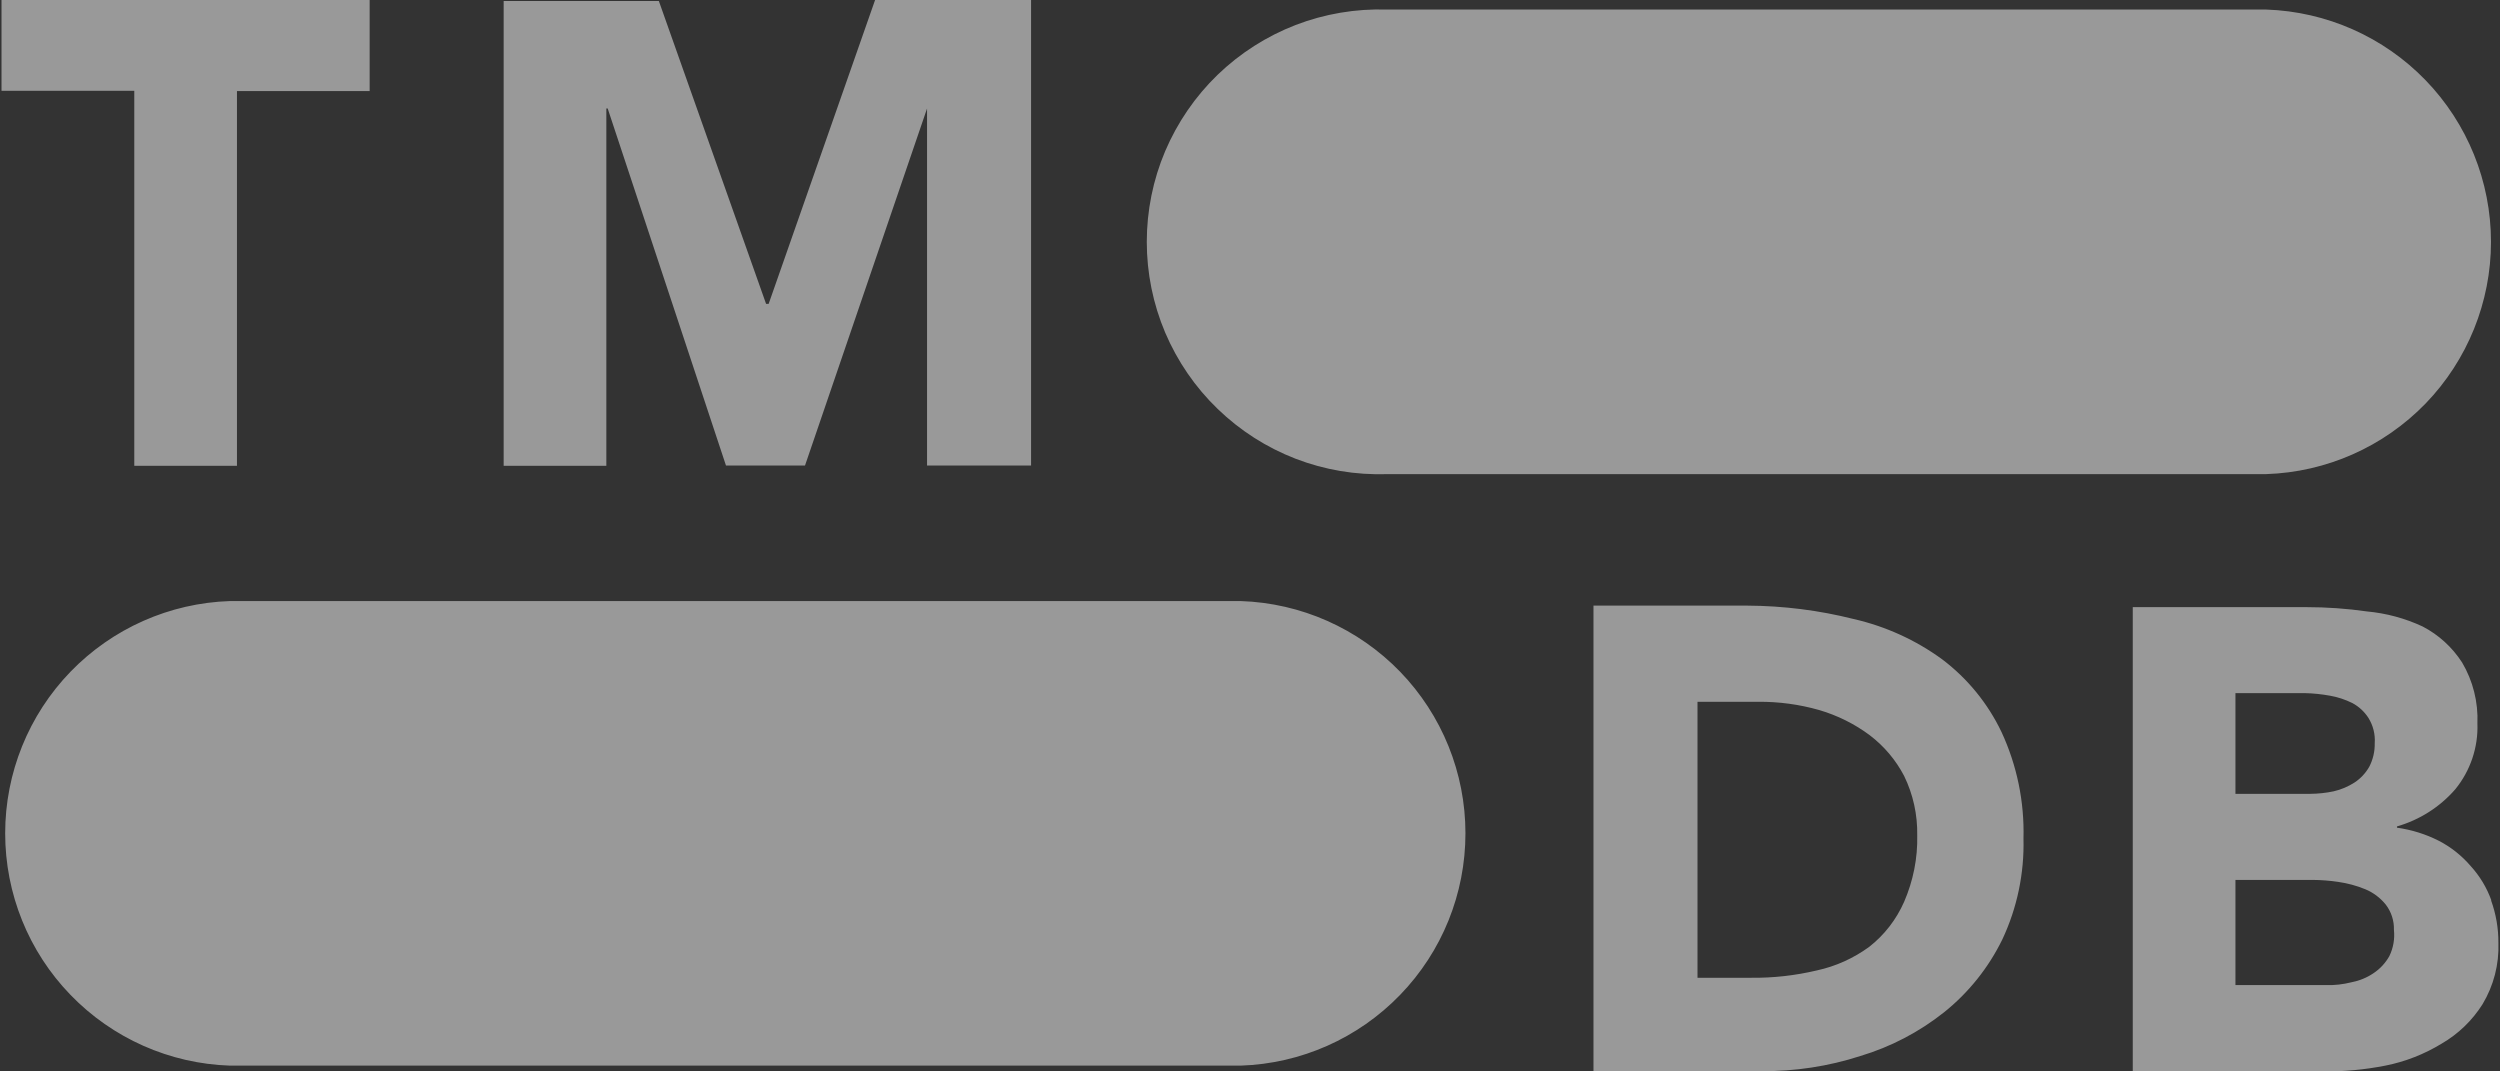 <svg width="28" height="12" viewBox="0 0 28 12" fill="none" xmlns="http://www.w3.org/2000/svg">
<rect x="0" y="0" width="28" height="12" fill="#333333" stroke="none"/>
<path d="M15.533 5.31H25.382C26.057 5.288 26.697 5.004 27.167 4.519C27.636 4.033 27.899 3.384 27.899 2.709C27.899 2.033 27.636 1.384 27.167 0.899C26.697 0.413 26.057 0.13 25.382 0.107H15.533C15.184 0.096 14.836 0.155 14.511 0.28C14.185 0.406 13.888 0.596 13.637 0.838C13.386 1.081 13.187 1.372 13.05 1.693C12.914 2.014 12.844 2.36 12.844 2.709C12.844 3.058 12.914 3.403 13.05 3.725C13.187 4.046 13.386 4.337 13.637 4.579C13.888 4.822 14.185 5.012 14.511 5.138C14.836 5.263 15.184 5.322 15.533 5.31ZM2.575 11.935H13.896C14.571 11.913 15.211 11.629 15.681 11.143C16.151 10.658 16.413 10.009 16.413 9.333C16.413 8.658 16.151 8.009 15.681 7.523C15.211 7.038 14.571 6.754 13.896 6.732H2.575C1.9 6.754 1.26 7.038 0.79 7.523C0.32 8.009 0.058 8.658 0.058 9.333C0.058 10.009 0.32 10.658 0.79 11.143C1.26 11.629 1.9 11.913 2.575 11.935ZM1.504 5.217H2.654V1.02H4.14V0H0.017V1.017H1.504V5.217ZM5.641 5.217H6.791V1.215H6.806L8.131 5.214H9.016L10.383 1.215V5.214H11.548V0H9.801L8.609 3.403H8.58L7.379 0.011H5.641V5.217ZM22.417 8.199C22.264 7.878 22.036 7.599 21.753 7.385C21.456 7.168 21.119 7.015 20.761 6.933C20.372 6.835 19.972 6.785 19.571 6.783H17.847V11.997H19.727C20.104 12 20.479 11.943 20.837 11.827C21.177 11.725 21.494 11.559 21.773 11.338C22.048 11.118 22.271 10.839 22.426 10.522C22.592 10.169 22.673 9.781 22.663 9.391C22.674 8.98 22.59 8.572 22.417 8.199ZM21.326 10.101C21.239 10.298 21.106 10.471 20.936 10.604C20.761 10.732 20.561 10.823 20.348 10.869C20.107 10.926 19.859 10.954 19.611 10.951H19.012V7.86H19.69C19.922 7.858 20.153 7.889 20.377 7.953C20.58 8.013 20.772 8.108 20.942 8.235C21.102 8.357 21.233 8.512 21.326 8.69C21.427 8.897 21.477 9.125 21.473 9.355C21.479 9.611 21.428 9.865 21.326 10.101ZM27.903 10.084C27.852 9.941 27.773 9.811 27.671 9.699C27.571 9.583 27.451 9.487 27.315 9.417C27.168 9.342 27.009 9.293 26.846 9.27V9.256C27.099 9.183 27.326 9.039 27.499 8.84C27.668 8.633 27.757 8.37 27.747 8.103C27.757 7.863 27.697 7.625 27.575 7.419C27.465 7.249 27.313 7.11 27.134 7.017C26.937 6.925 26.726 6.868 26.509 6.848C26.285 6.816 26.058 6.8 25.831 6.8H23.887V12H26.02C26.254 12.002 26.487 11.98 26.716 11.935C26.939 11.891 27.152 11.807 27.346 11.689C27.532 11.581 27.689 11.43 27.804 11.248C27.929 11.04 27.991 10.801 27.982 10.559C27.983 10.397 27.955 10.236 27.9 10.084H27.903ZM25.037 7.763H25.814C25.909 7.765 26.003 7.775 26.097 7.792C26.183 7.807 26.267 7.835 26.346 7.874C26.419 7.913 26.481 7.97 26.526 8.04C26.579 8.125 26.604 8.224 26.597 8.323C26.599 8.415 26.578 8.507 26.535 8.589C26.495 8.659 26.439 8.719 26.371 8.764C26.299 8.81 26.22 8.844 26.136 8.863C26.051 8.881 25.964 8.89 25.876 8.891H25.037V7.763ZM26.761 10.708C26.718 10.785 26.657 10.851 26.583 10.9C26.508 10.951 26.423 10.985 26.334 11.002C26.242 11.025 26.147 11.036 26.052 11.033H25.037V9.855H25.905C25.999 9.856 26.094 9.863 26.187 9.877C26.291 9.892 26.393 9.919 26.49 9.959C26.58 9.996 26.66 10.056 26.721 10.132C26.783 10.213 26.815 10.313 26.812 10.414C26.823 10.515 26.805 10.617 26.761 10.708Z" fill="white" fill-opacity="0.5"/>
</svg>
